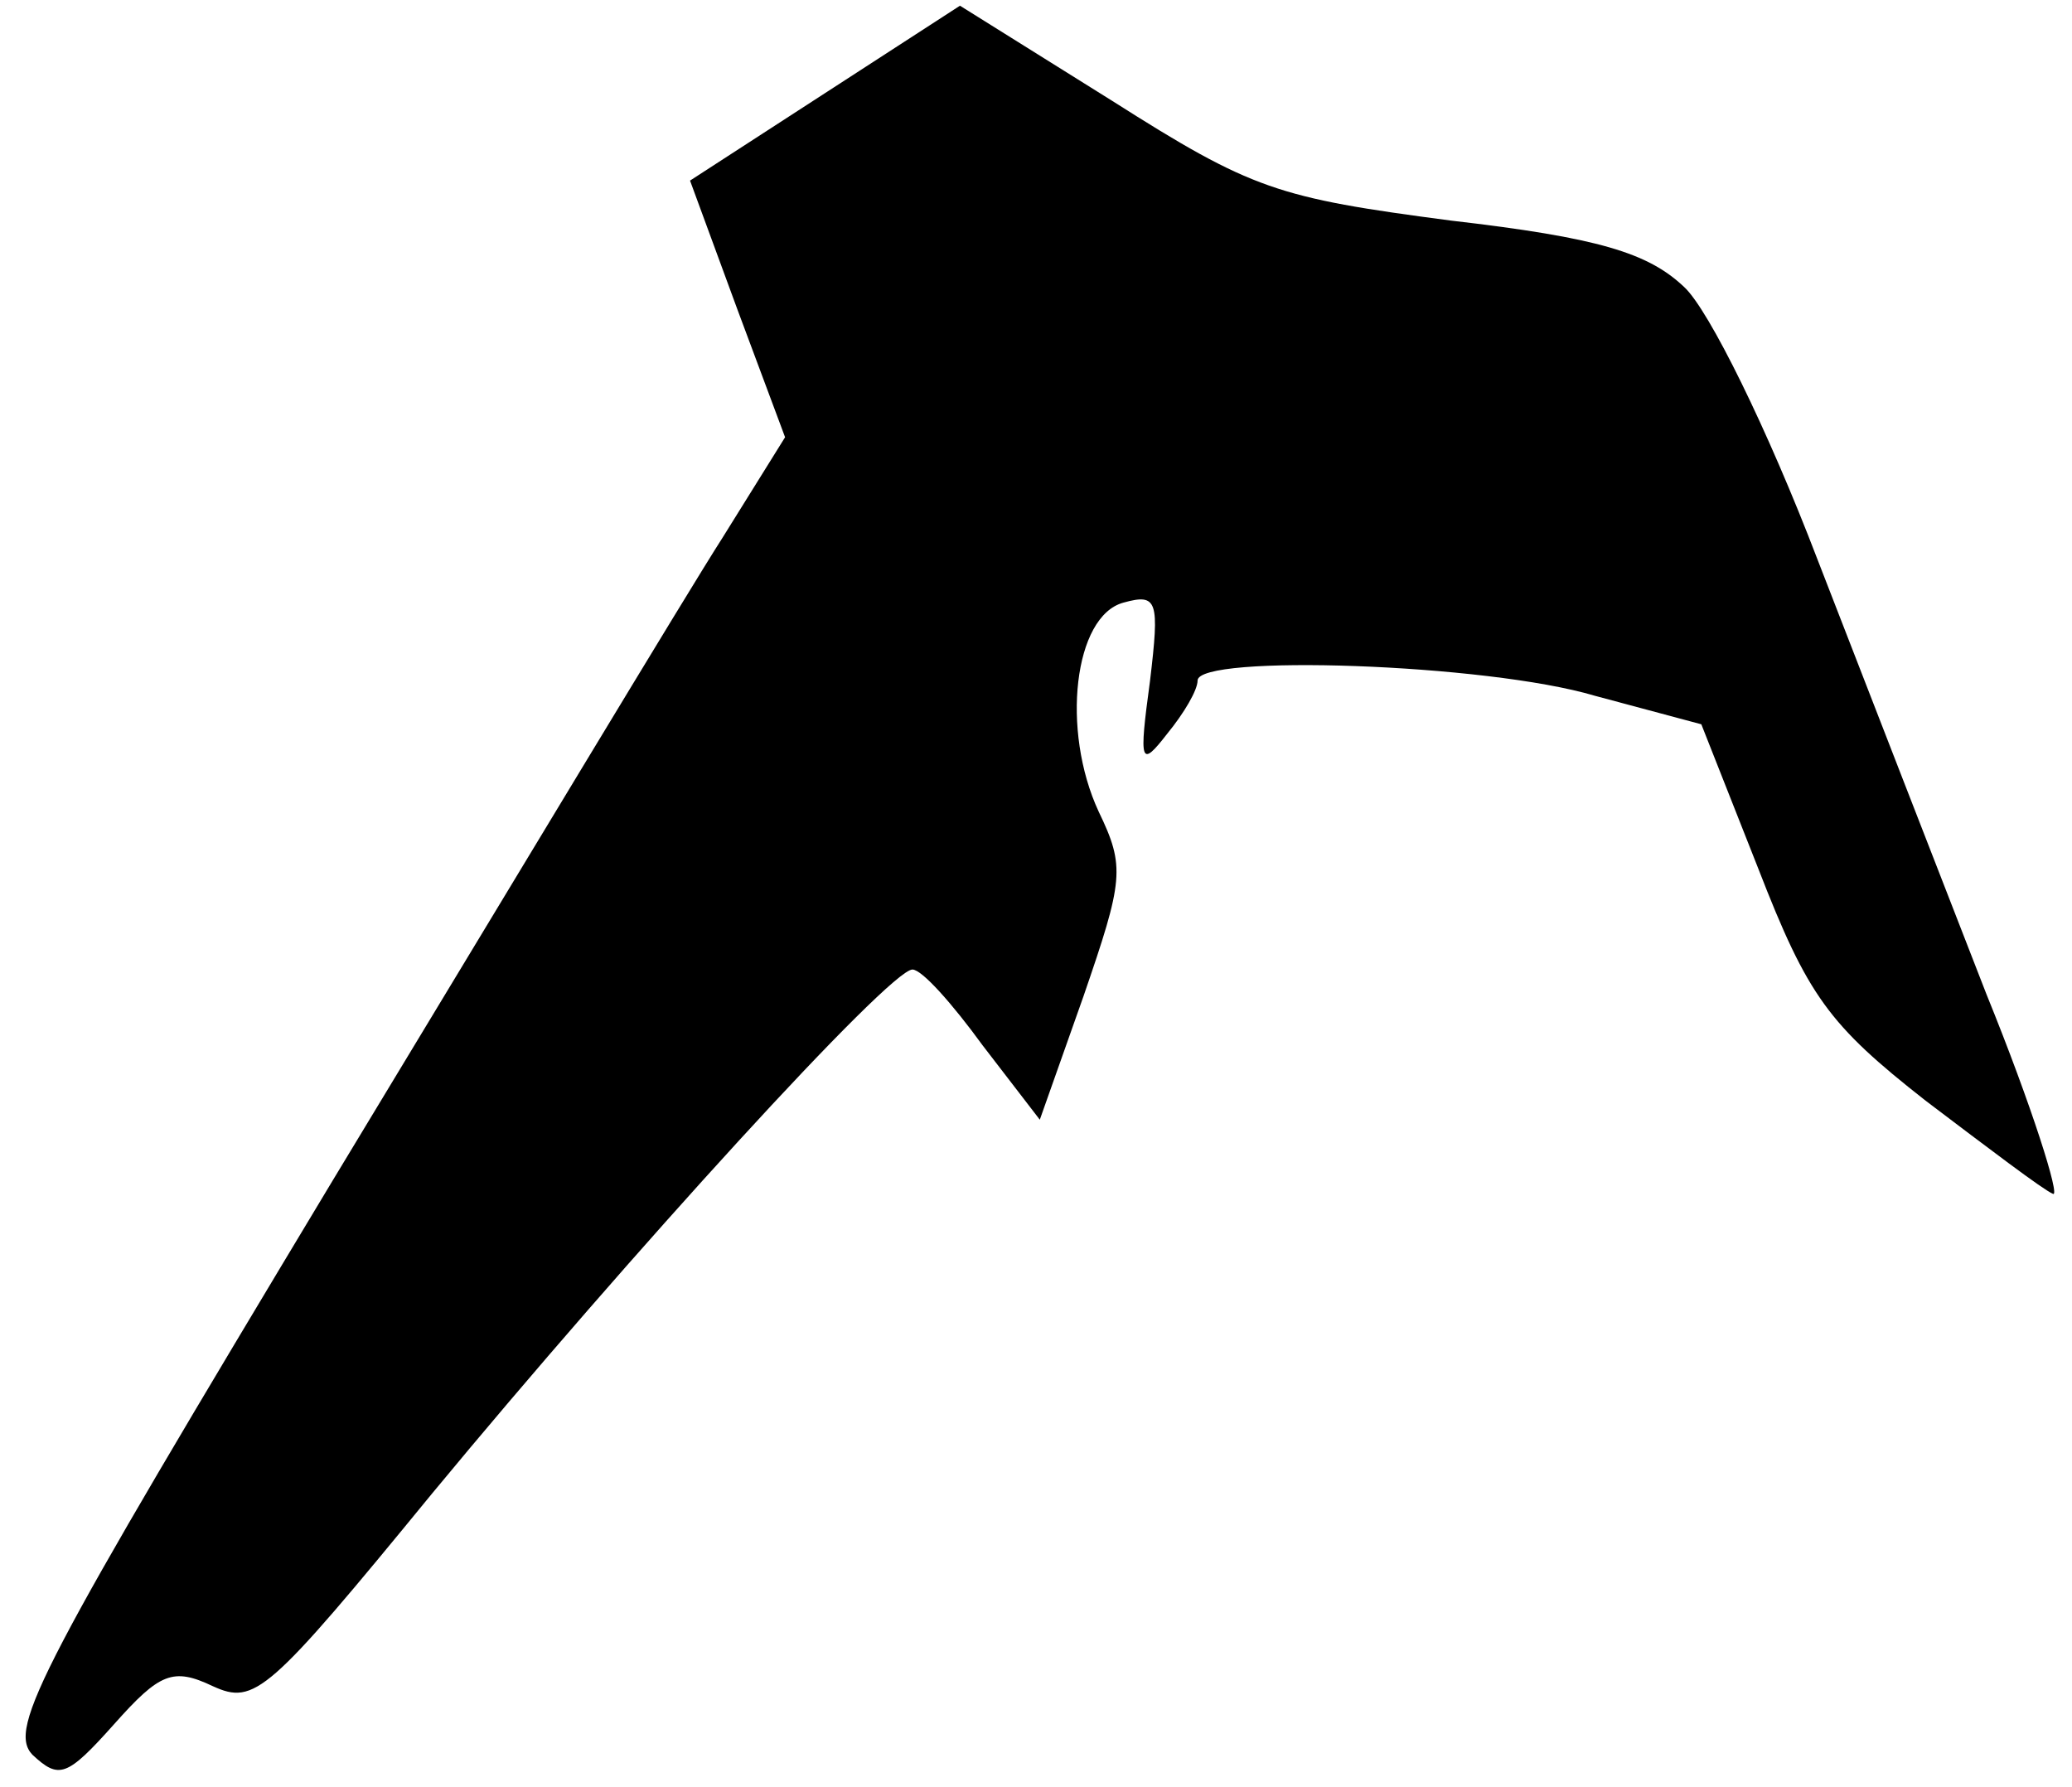 <?xml version="1.0" standalone="no"?>
<!DOCTYPE svg PUBLIC "-//W3C//DTD SVG 20010904//EN"
 "http://www.w3.org/TR/2001/REC-SVG-20010904/DTD/svg10.dtd">
<svg version="1.0" xmlns="http://www.w3.org/2000/svg"
 width="109pt" height="94pt" viewBox="0 0 109 94"
 preserveAspectRatio="xMidYMid meet">
<g transform="translate(0,94) scale(0.1,-0.1)"
fill="#000000" stroke="none">
<path fill="#000000" stroke="none" d="M434 891 l-71 -46 25 -68 25 -67 -33
-53 c-18 -28 -110 -181 -205 -338 -154 -256 -171 -288 -158 -302 14 -13 18
-12 43 16 24 27 31 30 52 20 22 -10 29 -4 115 101 105 127 241 276 253 276 5
0 21 -18 37 -40 l30 -39 23 65 c21 61 22 68 8 97 -20 43 -13 103 13 110 18 5
19 1 14 -41 -6 -44 -5 -46 9 -28 9 11 16 23 16 28 0 14 152 9 209 -8 l56 -15
30 -76 c26 -67 37 -82 88 -122 33 -25 62 -47 67 -49 4 -2 -11 46 -35 105 -23
59 -63 162 -89 229 -26 68 -57 131 -70 143 -19 18 -45 26 -123 35 -91 12 -104
16 -178 63 l-80 50 -71 -46z"/>
</g>
</svg>
